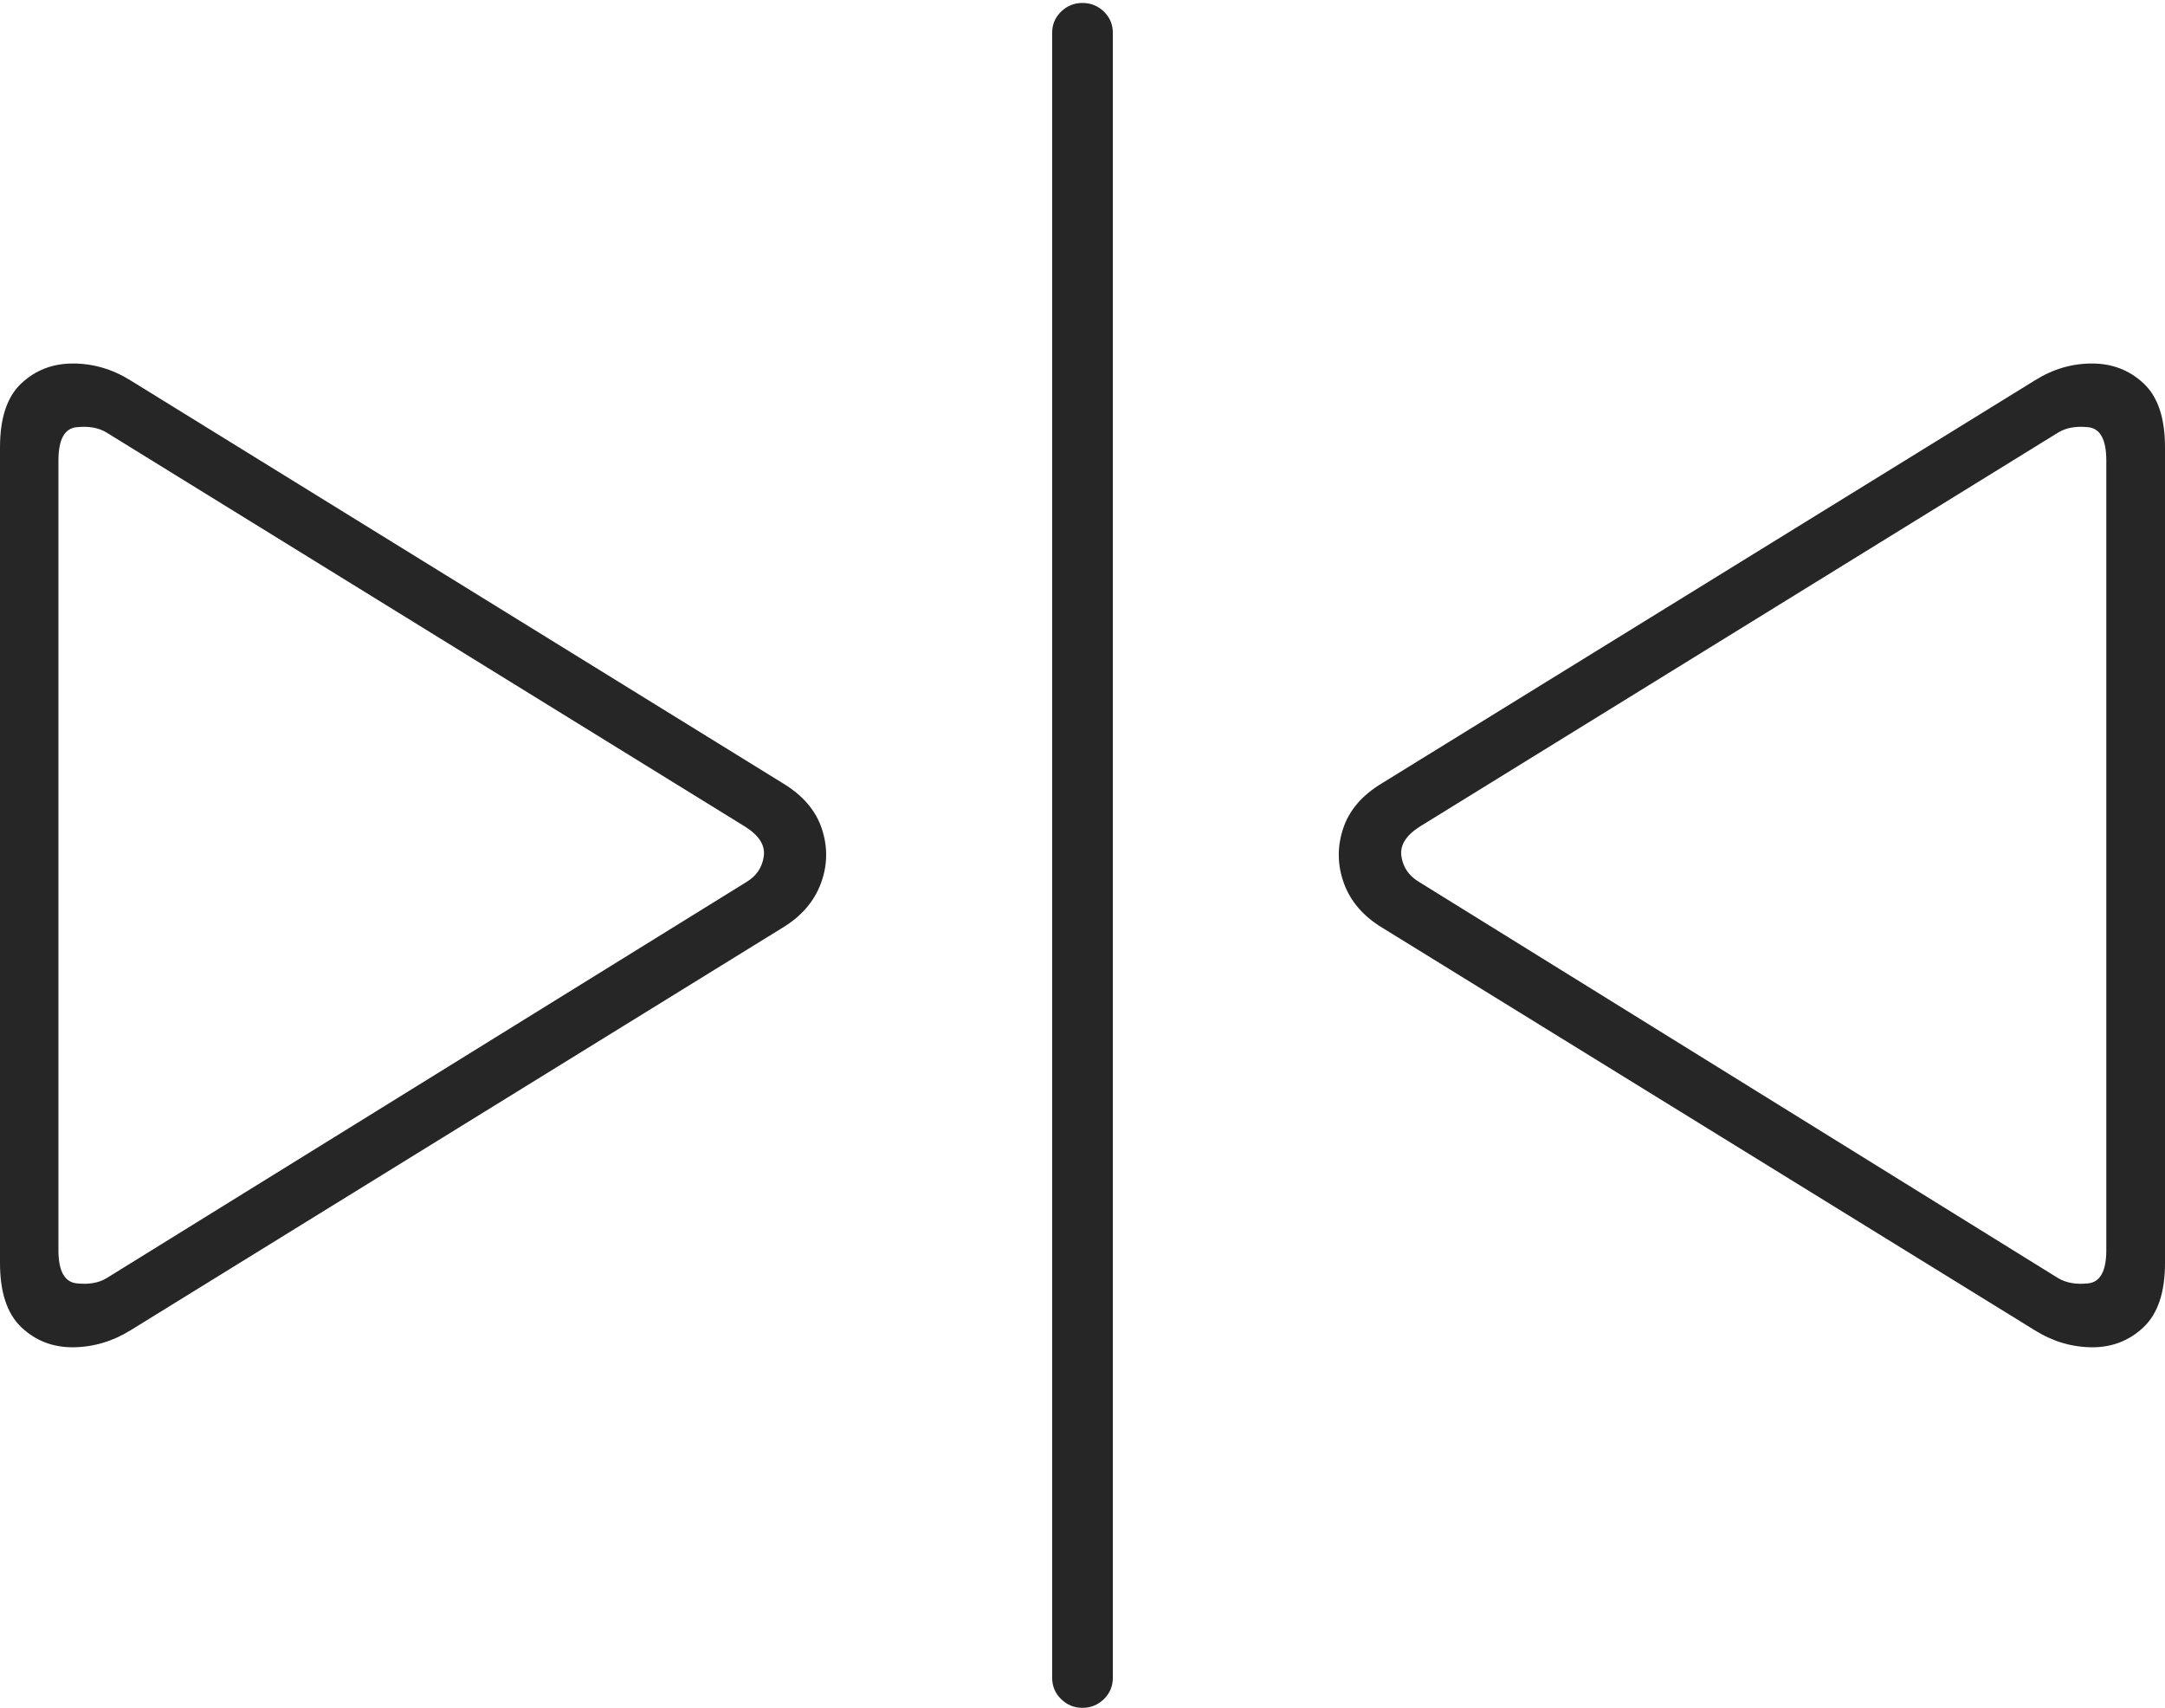 <?xml version="1.0" encoding="UTF-8"?>
<!--Generator: Apple Native CoreSVG 175-->
<!DOCTYPE svg
PUBLIC "-//W3C//DTD SVG 1.1//EN"
       "http://www.w3.org/Graphics/SVG/1.1/DTD/svg11.dtd">
<svg version="1.1" xmlns="http://www.w3.org/2000/svg" xmlns:xlink="http://www.w3.org/1999/xlink" width="24.863" height="19.61">
 <g>
  <rect height="19.61" opacity="0" width="24.863" x="0" y="0"/>
  <path d="M8.986 10.653Q9.309 10.458 9.426 10.146Q9.543 9.834 9.438 9.516Q9.333 9.199 8.986 8.991L1.499 4.368Q1.185 4.173 0.836 4.174Q0.488 4.174 0.244 4.403Q0 4.632 0 5.137L0 14.503Q0 15.007 0.245 15.24Q0.49 15.472 0.839 15.47Q1.188 15.467 1.499 15.275ZM8.573 10.127L1.226 14.675Q1.089 14.759 0.88 14.736Q0.671 14.713 0.671 14.354L0.671 5.289Q0.671 4.925 0.881 4.905Q1.092 4.884 1.226 4.968L8.557 9.492Q8.799 9.644 8.771 9.834Q8.744 10.024 8.573 10.127ZM12.43 19.61Q12.575 19.61 12.678 19.509Q12.78 19.409 12.78 19.264L12.78 0.377Q12.78 0.234 12.678 0.134Q12.575 0.034 12.43 0.034Q12.288 0.034 12.185 0.134Q12.083 0.234 12.083 0.377L12.083 19.264Q12.083 19.409 12.185 19.509Q12.288 19.61 12.43 19.61ZM23.368 15.275Q23.675 15.467 24.023 15.47Q24.37 15.472 24.616 15.24Q24.863 15.007 24.863 14.503L24.863 5.137Q24.863 4.632 24.618 4.403Q24.373 4.174 24.026 4.174Q23.678 4.173 23.368 4.368L15.875 8.991Q15.527 9.199 15.424 9.516Q15.32 9.834 15.435 10.146Q15.551 10.458 15.875 10.653ZM23.634 14.675L16.297 10.127Q16.123 10.024 16.094 9.834Q16.065 9.644 16.304 9.492L23.634 4.968Q23.768 4.884 23.979 4.905Q24.189 4.925 24.189 5.289L24.189 14.354Q24.189 14.713 23.982 14.736Q23.774 14.759 23.634 14.675Z" fill="rgba(0,0,0,0.85)"/>
 </g>
</svg>
